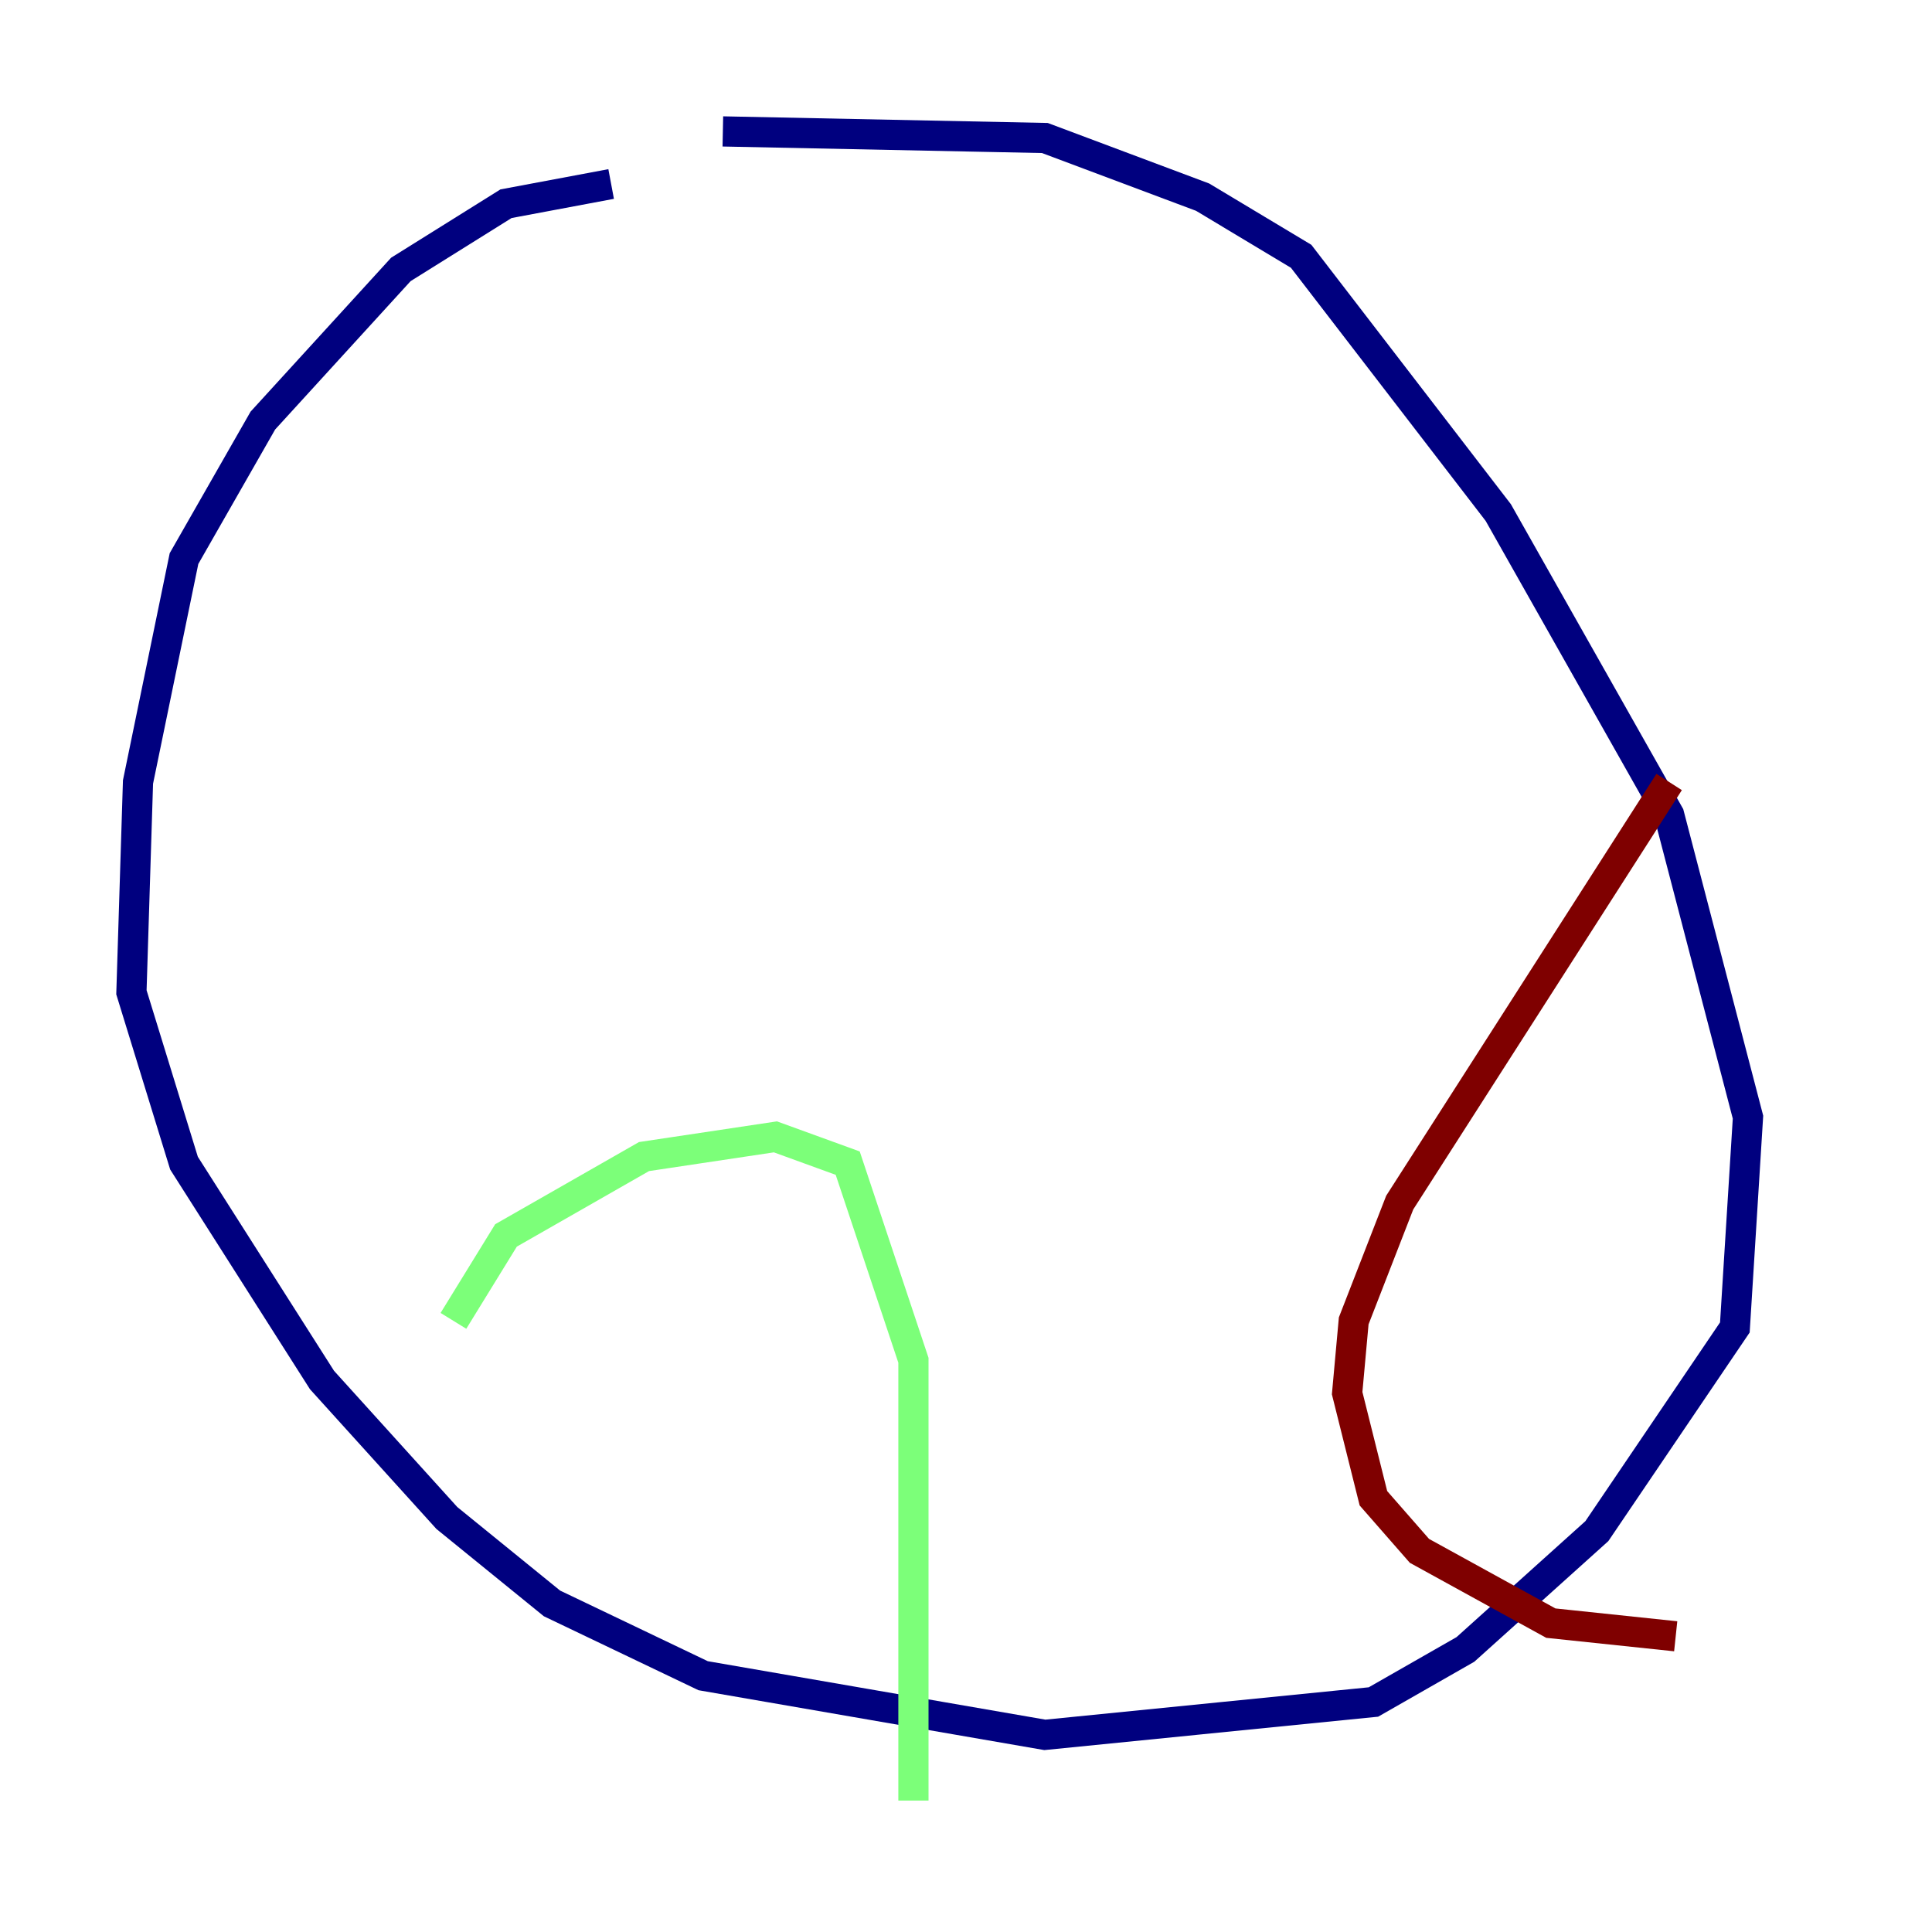 <?xml version="1.0" encoding="utf-8" ?>
<svg baseProfile="tiny" height="128" version="1.2" viewBox="0,0,128,128" width="128" xmlns="http://www.w3.org/2000/svg" xmlns:ev="http://www.w3.org/2001/xml-events" xmlns:xlink="http://www.w3.org/1999/xlink"><defs /><polyline fill="none" points="40.49,12.191 33.524,13.497 26.558,17.85 17.415,27.864 12.191,37.007 9.143,51.809 8.707,65.742 12.191,77.061 21.333,91.429 29.605,100.571 36.571,106.231 46.585,111.02 69.225,114.939 90.993,112.762 97.088,109.279 105.796,101.442 114.939,87.946 115.809,74.014 110.585,53.986 99.265,33.959 86.204,16.98 79.674,13.061 69.225,9.143 47.891,8.707" stroke="#00007f" stroke-width="2" /><polyline fill="none" points="30.041,87.51 33.524,81.85 42.667,76.626 51.374,75.32 56.163,77.061 60.517,90.122 60.517,119.293" stroke="#7cff79" stroke-width="2" /><polyline fill="none" points="110.585,51.809 92.735,79.674 89.687,87.51 89.252,92.299 90.993,99.265 94.041,102.748 102.748,107.537 111.02,108.408" stroke="#7f0000" stroke-width="2" /></svg>